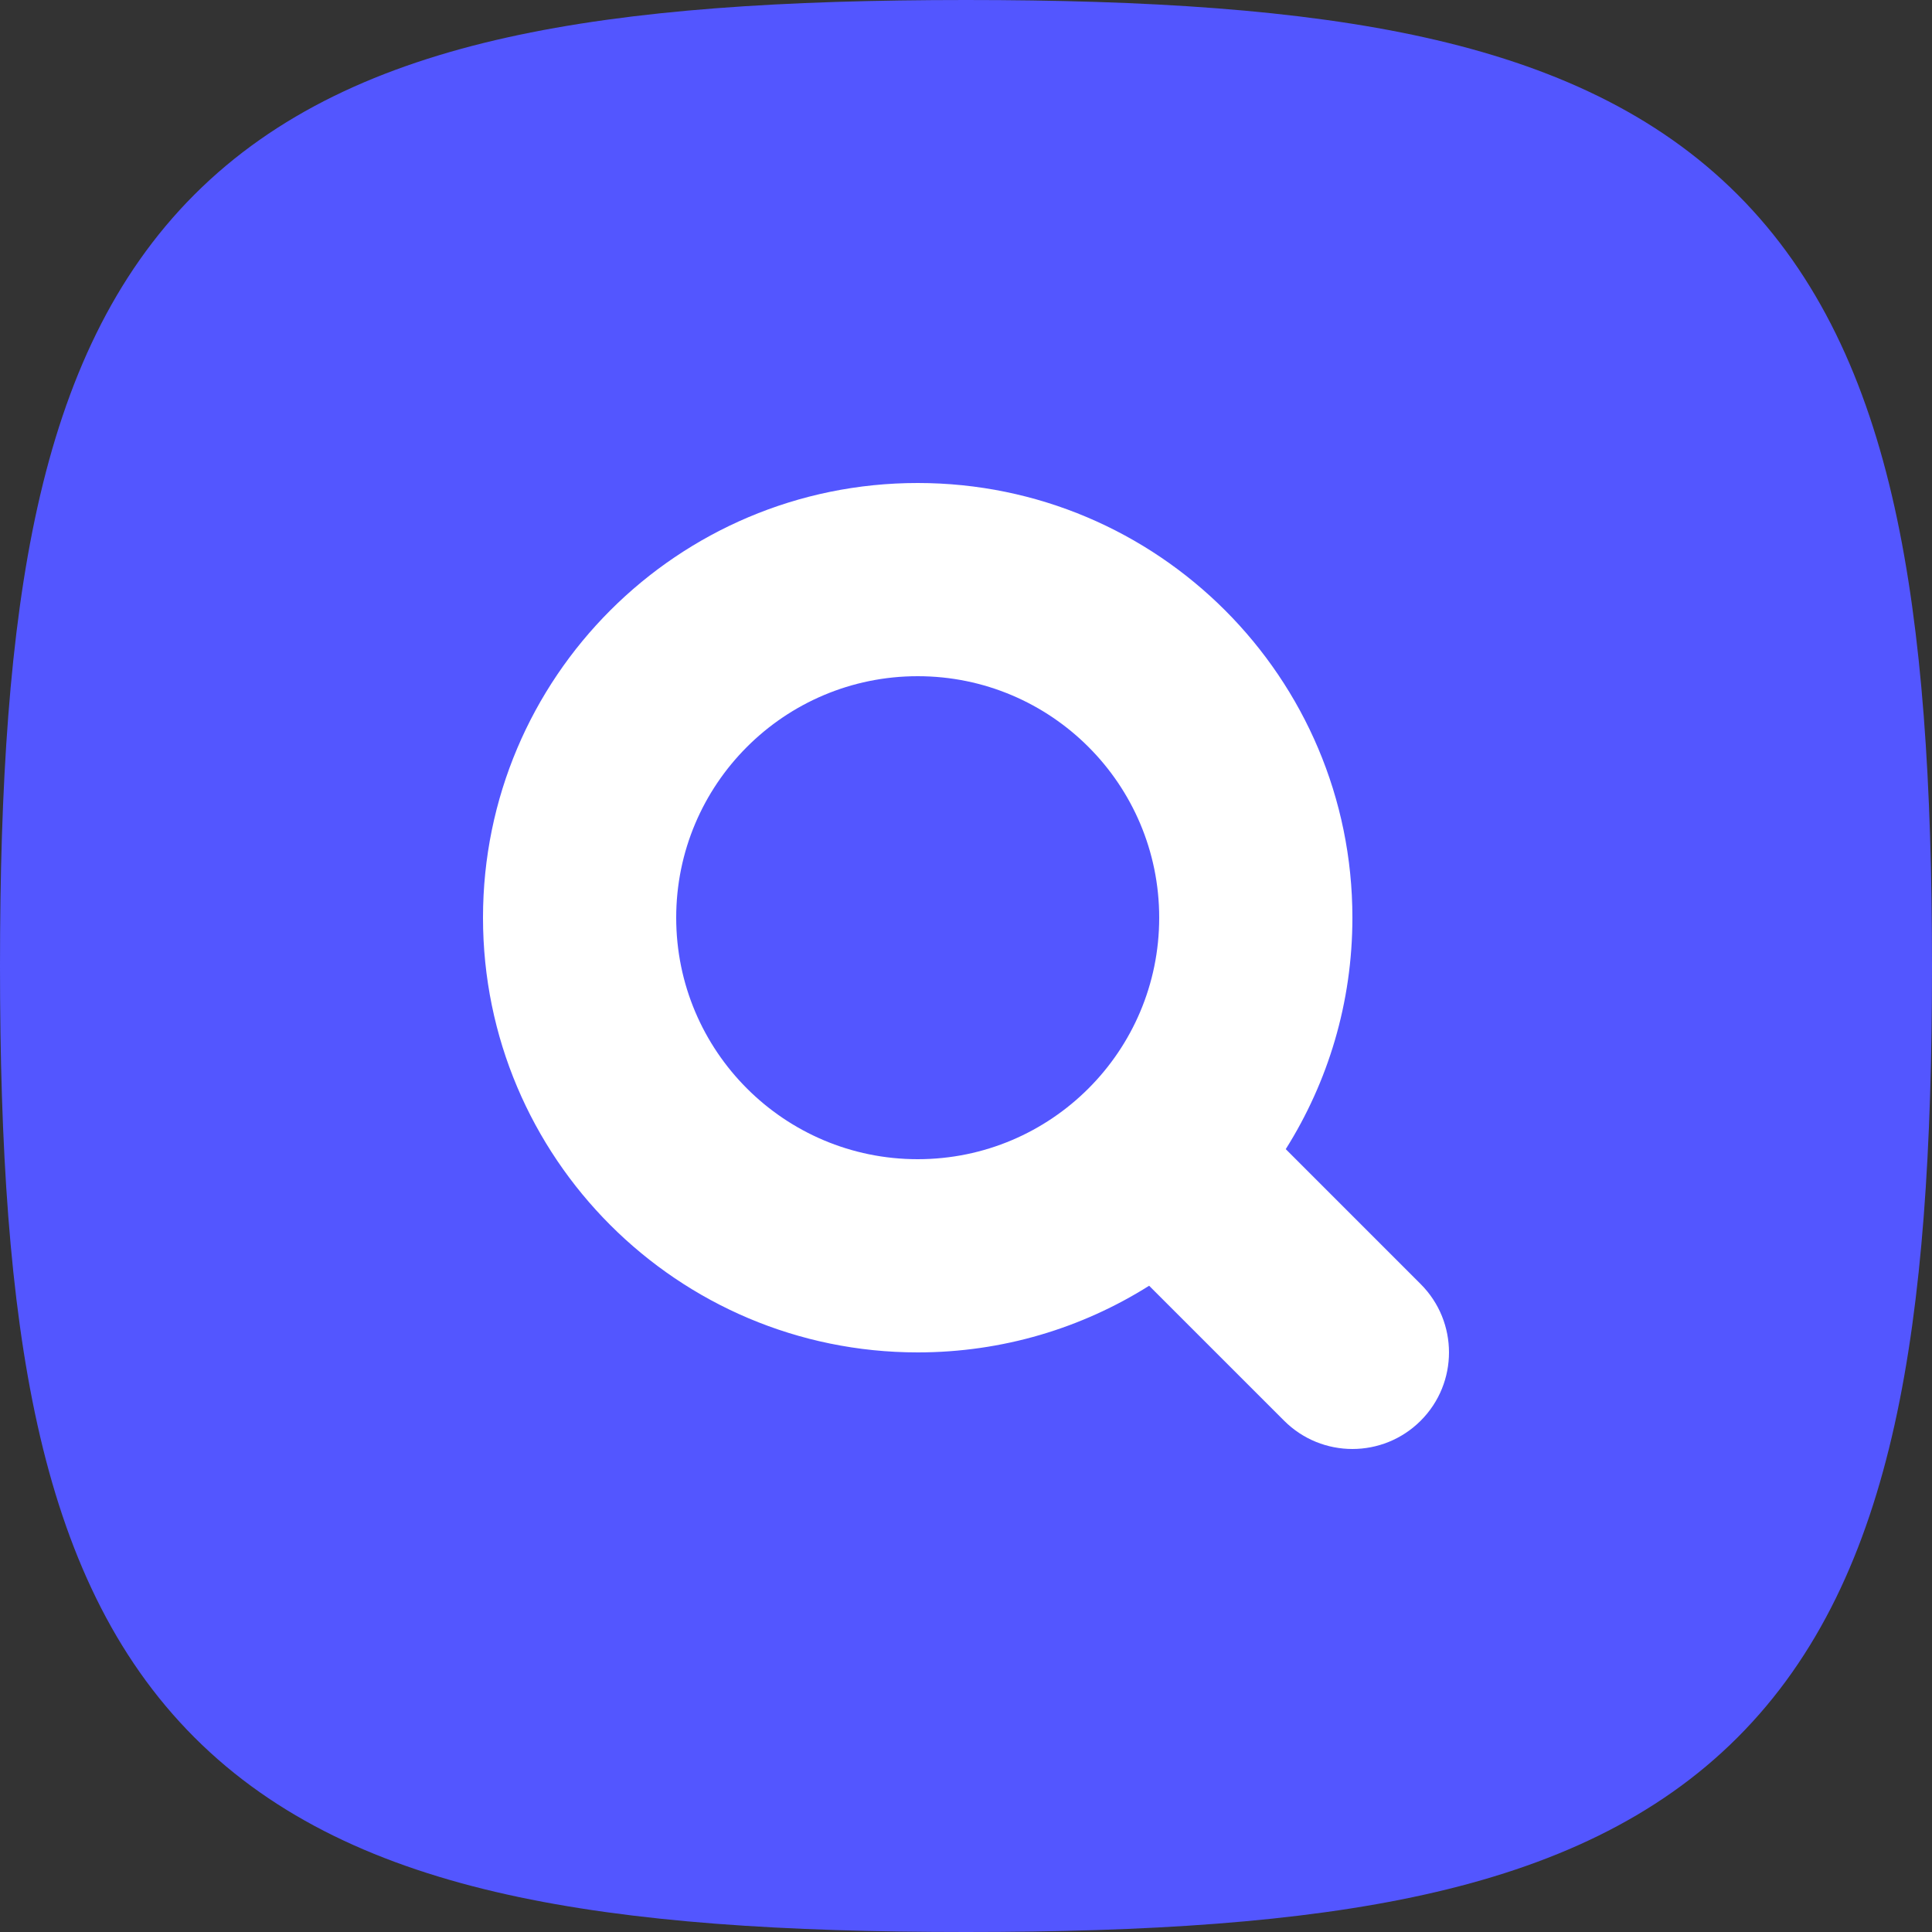 <svg width="80" height="80" viewBox="0 0 80 80" fill="none" xmlns="http://www.w3.org/2000/svg">
<rect x="0" y="0" width="80" height="80" fill="#333333" stroke="none"/>
<path d="M11 13H67V66H11V13Z" fill="white"/>
<path fill-rule="evenodd" clip-rule="evenodd" d="M21 1.551C26.195 0.397 32.497 0 40 0C47.503 0 53.805 0.397 59 1.551C64.24 2.716 68.595 4.704 71.946 8.054C75.296 11.405 77.284 15.76 78.449 21C79.603 26.195 80 32.497 80 40C80 47.503 79.603 53.805 78.449 59C77.284 64.24 75.296 68.595 71.946 71.946C68.595 75.296 64.24 77.284 59 78.449C53.805 79.603 47.503 80 40 80C32.497 80 26.195 79.603 21 78.449C15.76 77.284 11.405 75.296 8.054 71.946C4.704 68.595 2.716 64.24 1.551 59C0.397 53.805 0 47.503 0 40C0 32.497 0.397 26.195 1.551 21C2.716 15.76 4.704 11.405 8.054 8.054C11.405 4.704 15.76 2.716 21 1.551ZM28 38C28 32.477 32.477 28 38 28C43.523 28 48 32.477 48 38C48 43.523 43.523 48 38 48C32.477 48 28 43.523 28 38ZM38 20C28.059 20 20 28.059 20 38C20 47.941 28.059 56 38 56C41.522 56 44.808 54.988 47.583 53.24L53.172 58.828C54.734 60.39 57.266 60.39 58.828 58.828C60.39 57.266 60.39 54.734 58.828 53.172L53.24 47.583C54.988 44.808 56 41.522 56 38C56 28.059 47.941 20 38 20Z" fill="#5356FF"/>
</svg>
